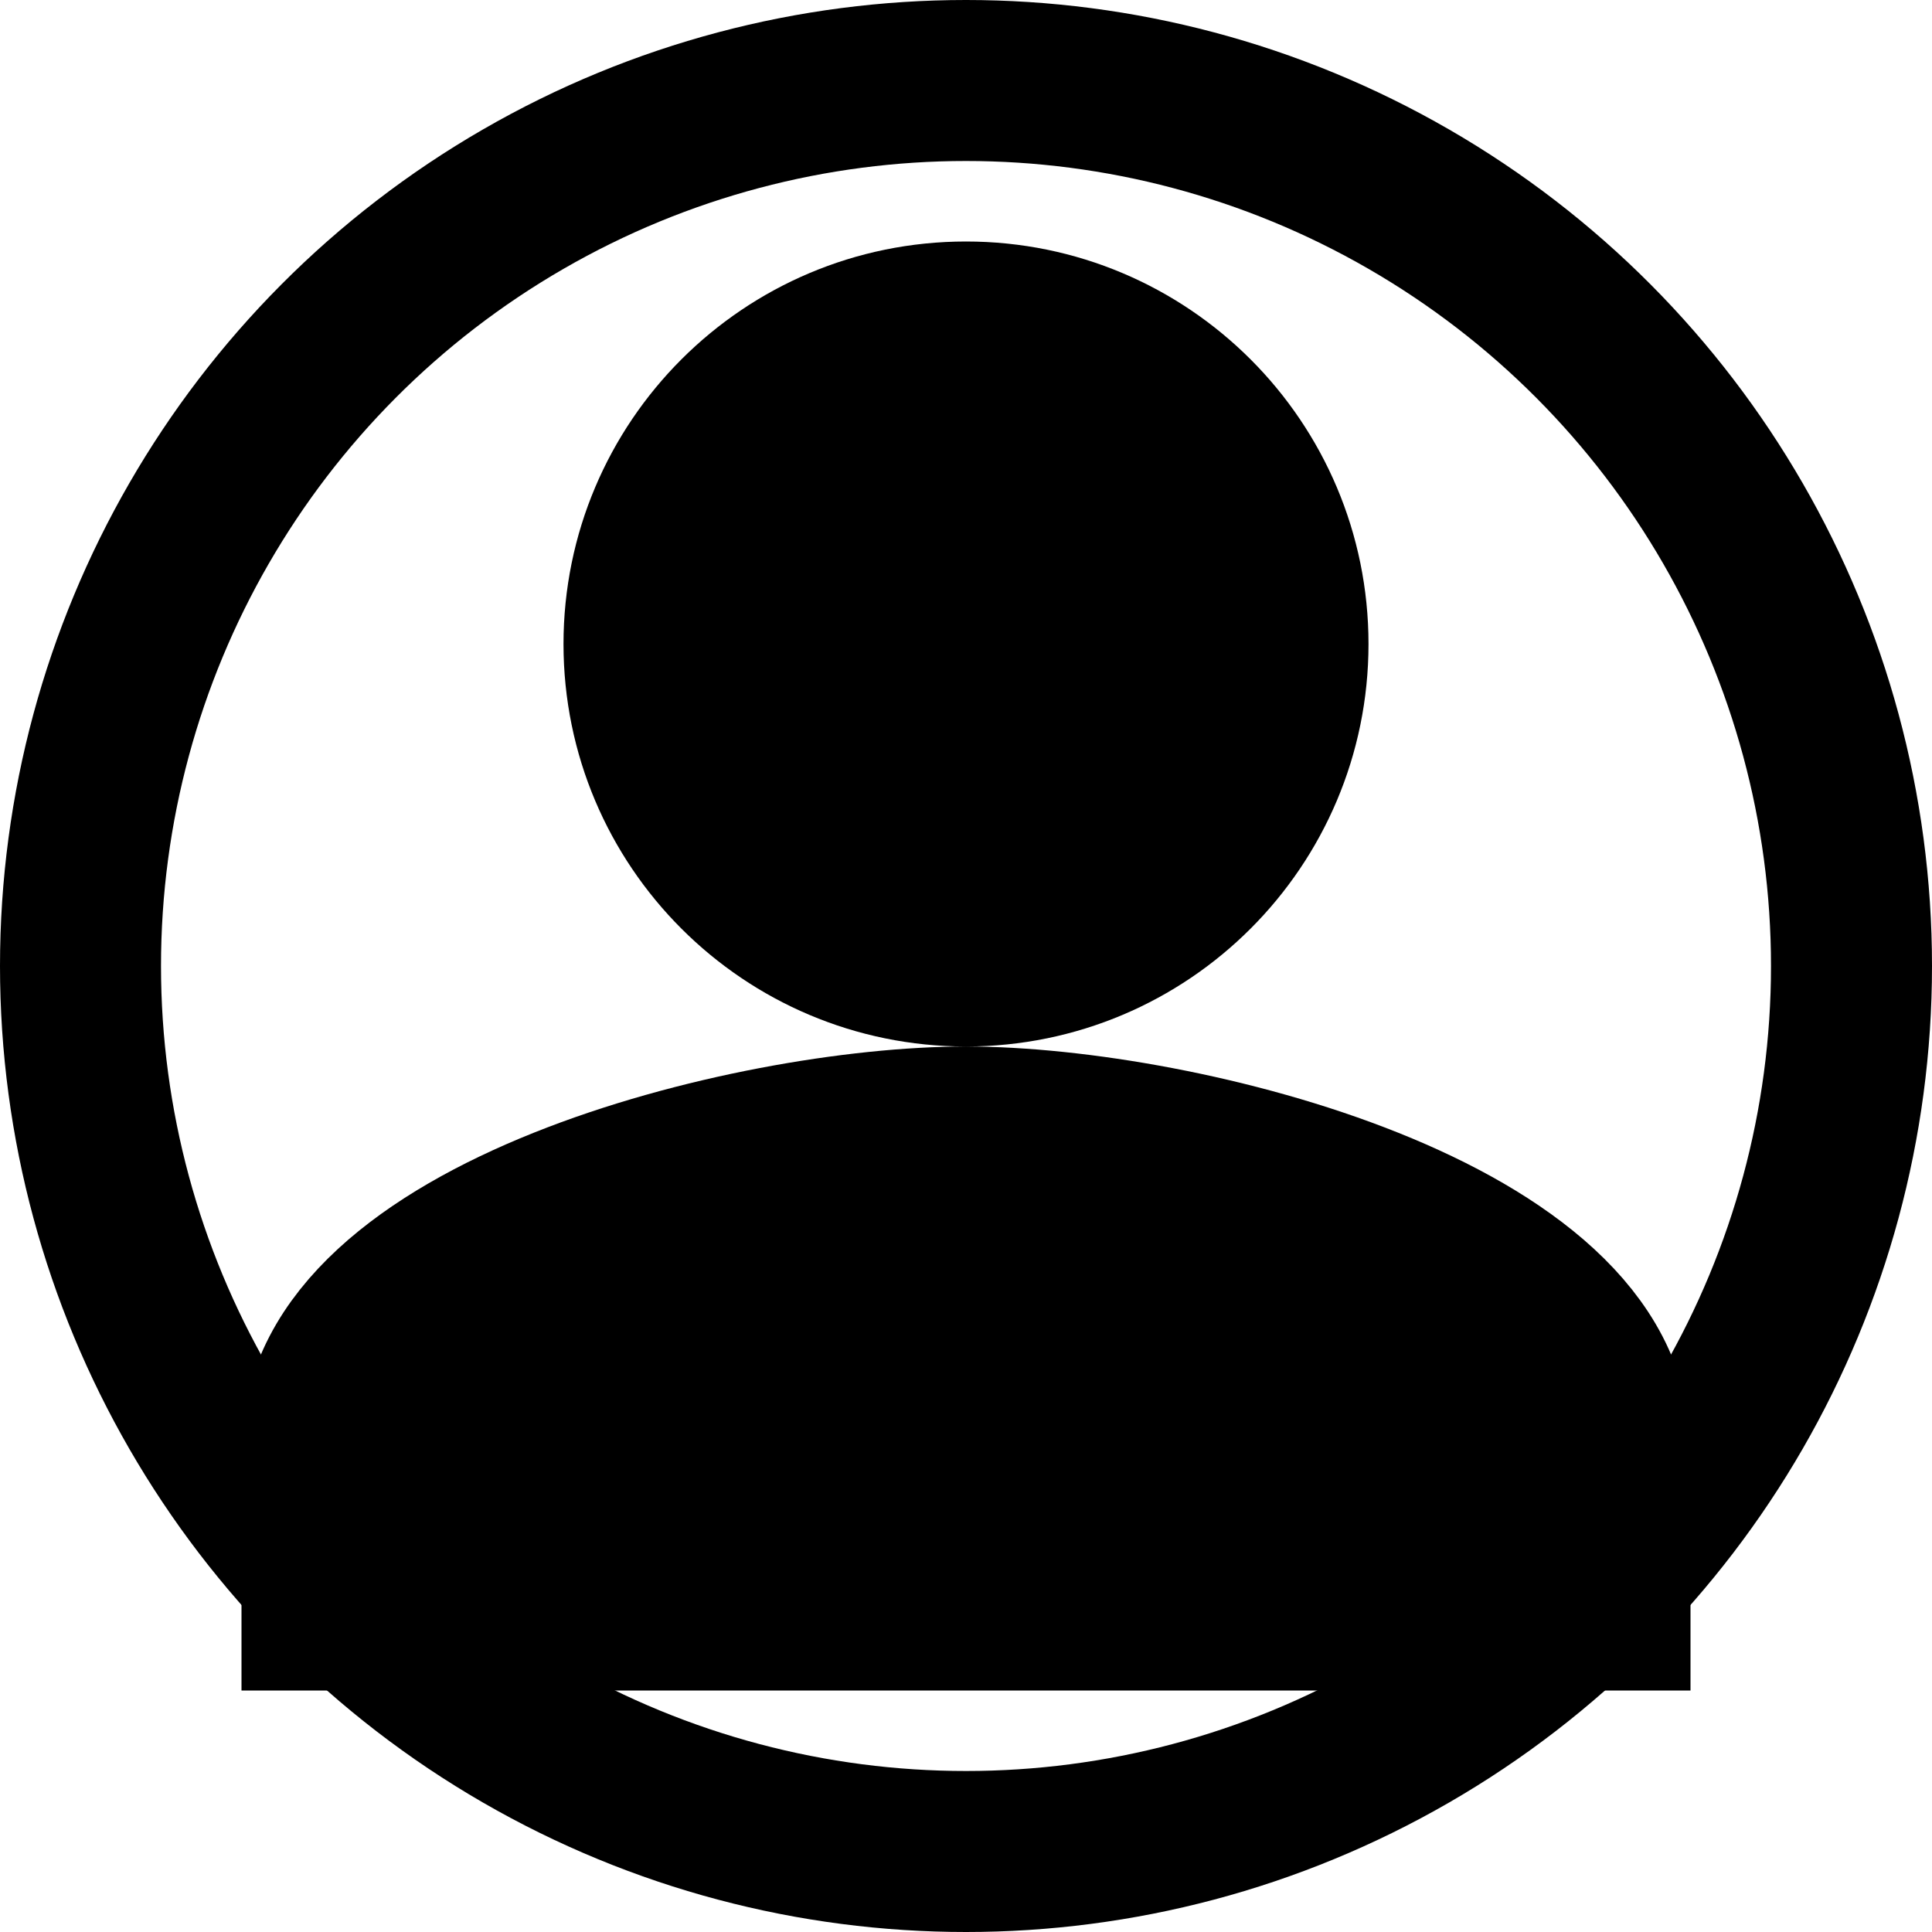 <svg xmlns="http://www.w3.org/2000/svg" width="24" height="24" fill="none" stroke="black" stroke-width="2" viewBox="0 0 24 24">
  <!-- Чёрный круг вокруг -->
  <circle cx="12" cy="12" r="11" stroke="black" stroke-width="2" fill="none"></circle>
  
  <!-- Оригинальная иконка (пользователь) -->
  <path fill="black" d="M12 12c2.209 0 4-1.791 4-4s-1.791-4-4-4-4 1.791-4 4 1.791 4 4 4Zm0 2c-2.67 0-8 1.336-8 4v2h16v-2c0-2.664-5.33-4-8-4Z"></path>
</svg>
